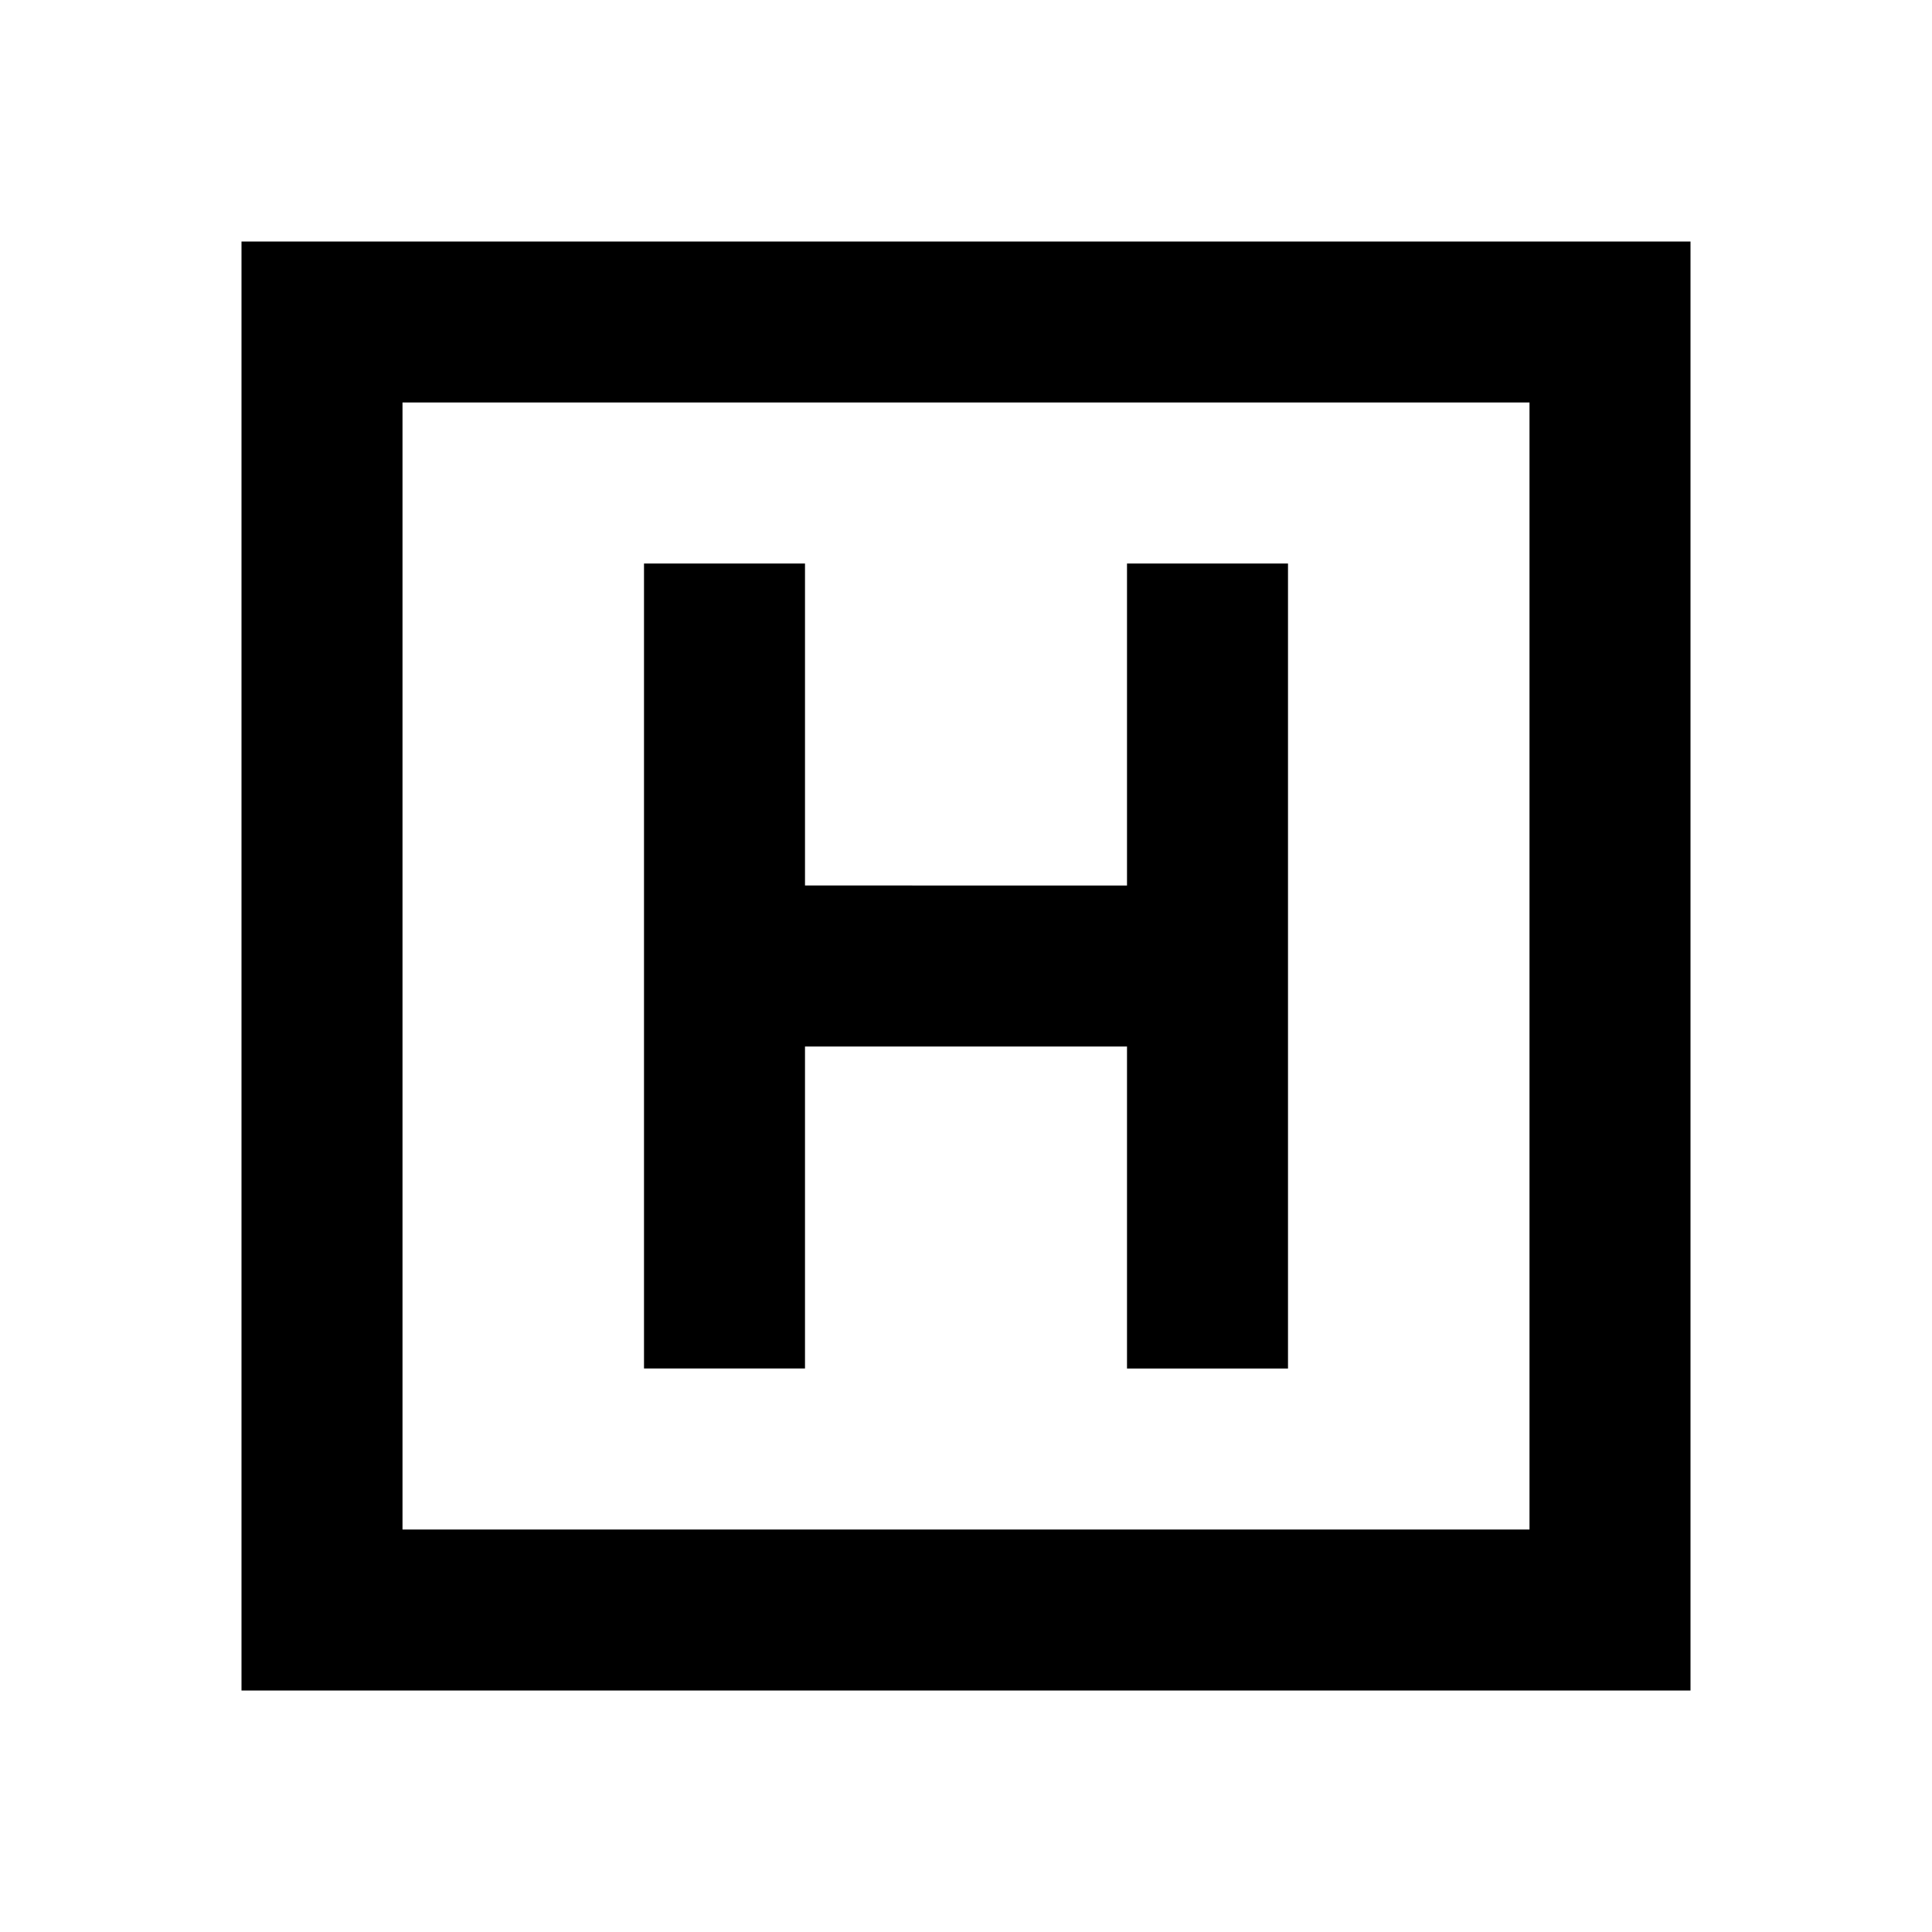 <svg xmlns="http://www.w3.org/2000/svg" height="24" viewBox="0 96 960 960" width="24"><path d="M320 776h80V616h160v160h80V376h-80v160H400V376h-80v400ZM120 936V216h720v720H120Zm80-80h560V296H200v560Zm0-560v560-560Z"/></svg>
